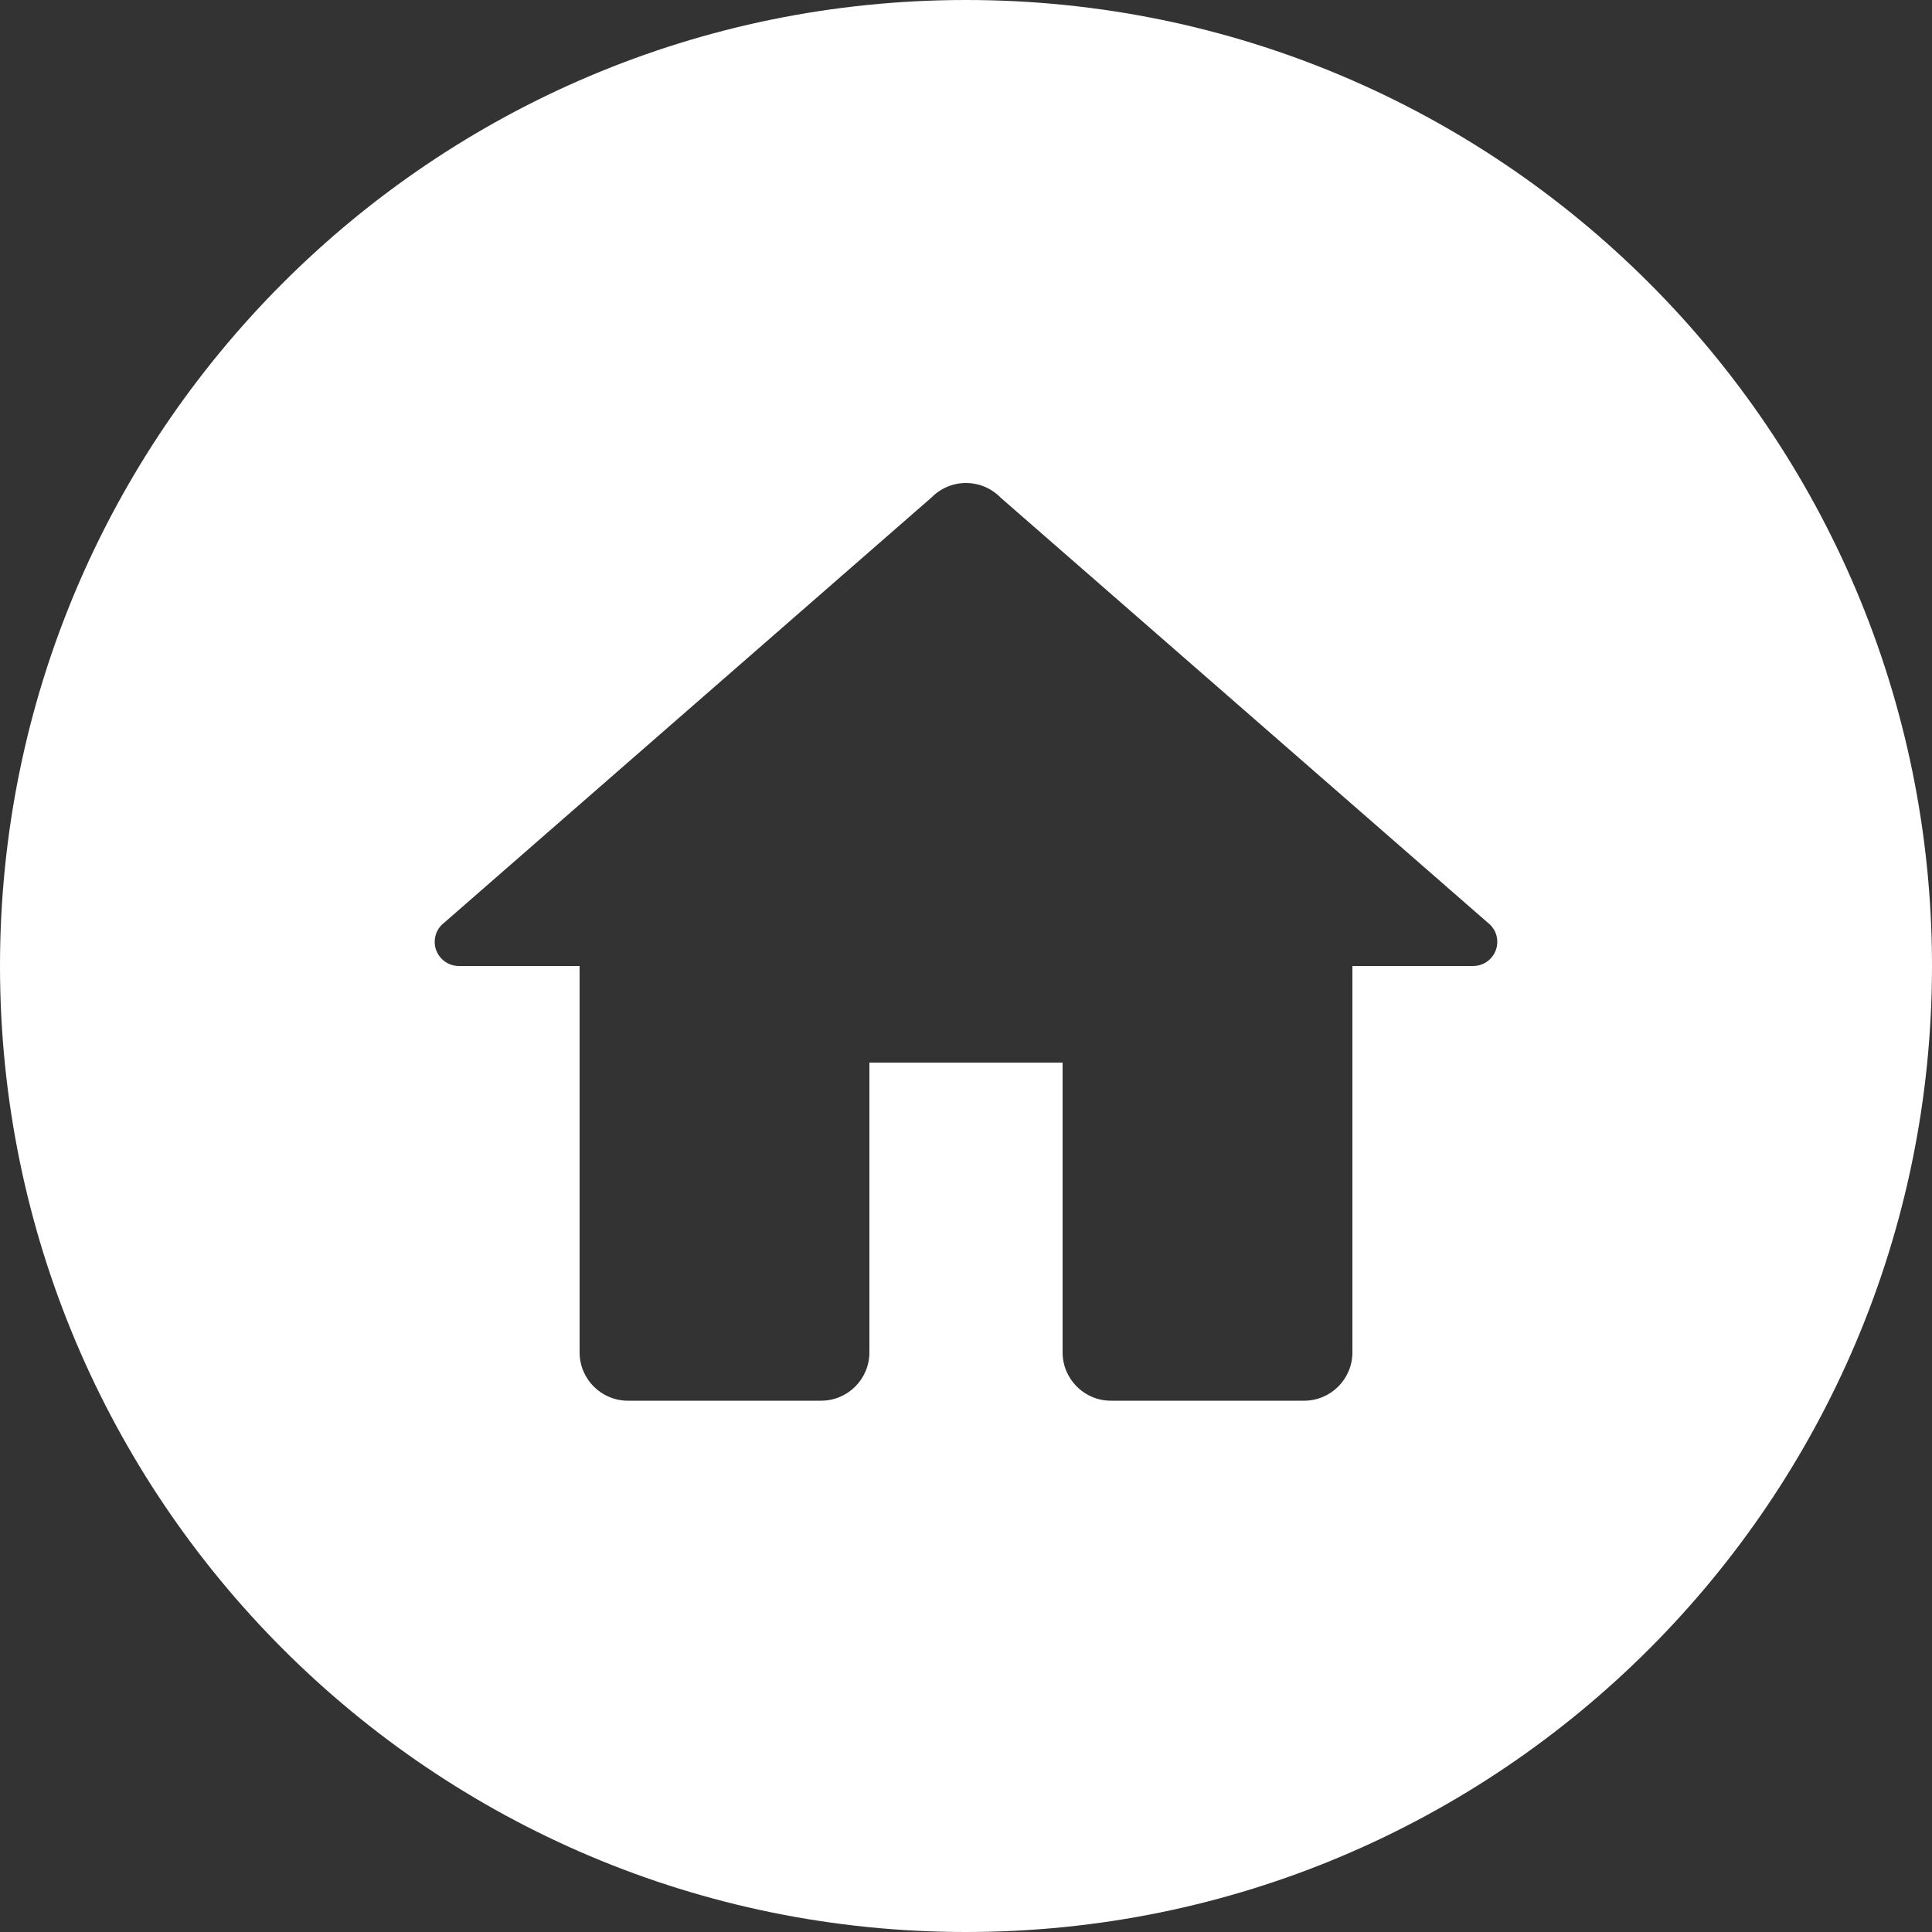 <svg width="360" height="360" viewBox="0 0 360 360" fill="none" xmlns="http://www.w3.org/2000/svg">
<rect x="0" y="0" width="360" height="360" fill="#333333" stroke="none"/>
<path d="M180 0C279.411 0 360 80.589 360 180C360 279.411 279.411 360 180 360C80.589 360 0 279.411 0 180C0 80.589 80.589 0 180 0ZM180 90C178.81 90 177.631 90.237 176.533 90.695C175.435 91.154 174.438 91.826 173.602 92.672L82.828 171.879C82.261 172.297 81.8 172.843 81.482 173.472C81.165 174.101 81 174.795 81 175.5C81 176.693 81.474 177.838 82.318 178.682C83.162 179.526 84.306 180 85.5 180H108V252C108 256.968 112.032 261 117 261H153C157.968 261 162 256.968 162 252V198H198V252C198 256.968 202.032 261 207 261H243C247.968 261 252 256.968 252 252V180H274.5C275.693 180 276.838 179.526 277.682 178.682C278.526 177.838 279 176.693 279 175.5C279 174.795 278.835 174.101 278.518 173.472C278.2 172.843 277.739 172.297 277.172 171.879L186.451 92.725C186.434 92.707 186.416 92.689 186.398 92.672C185.562 91.826 184.565 91.154 183.467 90.695C182.369 90.237 181.19 90 180 90Z" fill="white"/>
</svg>
